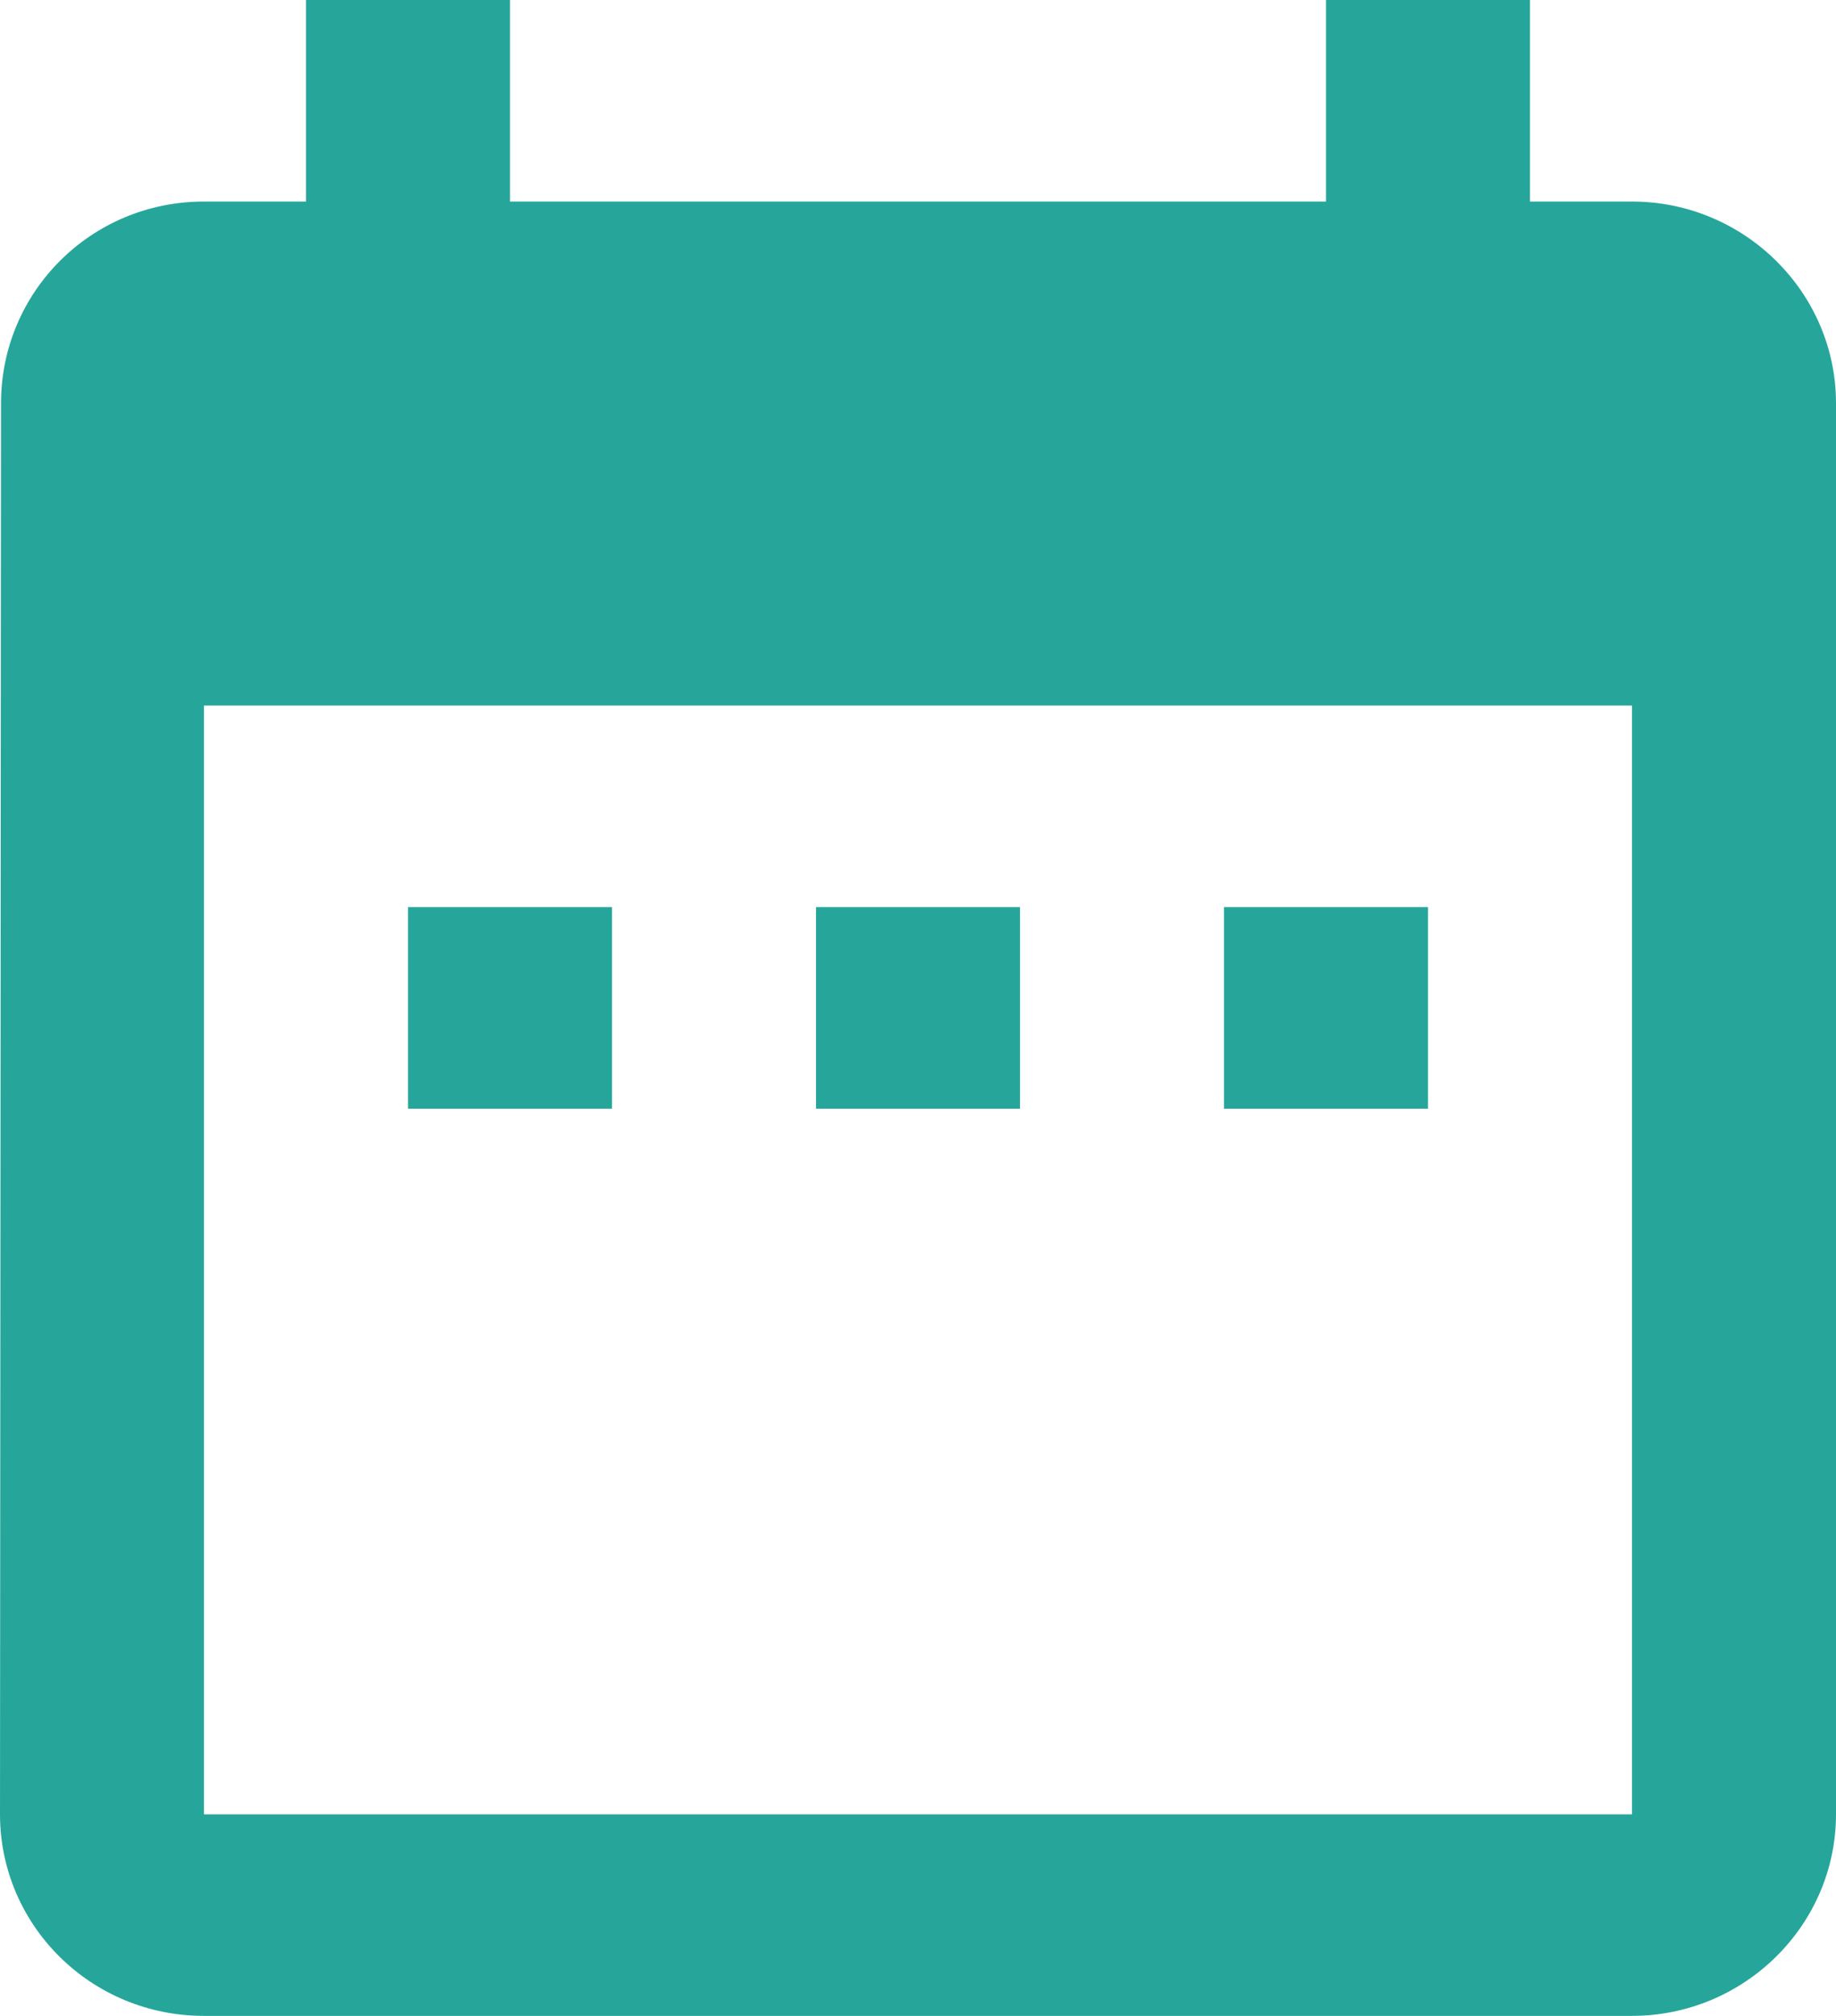 <svg xmlns="http://www.w3.org/2000/svg" xmlns:xlink="http://www.w3.org/1999/xlink" preserveAspectRatio="xMidYMid" width="41" height="45" viewBox="0 0 41 45">
  <defs>
    <style>
      .cls-1 {
        fill: #26a69a;
        fill-rule: evenodd;
      }
    </style>
  </defs>
  <path d="M13.667,20.249 L9.111,20.249 L9.111,24.749 L13.667,24.749 L13.667,20.249 ZM22.778,20.249 L18.222,20.249 L18.222,24.749 L22.778,24.749 L22.778,20.249 ZM31.889,20.249 L27.333,20.249 L27.333,24.749 L31.889,24.749 L31.889,20.249 ZM36.444,4.499 L34.166,4.499 L34.166,-0.001 L29.611,-0.001 L29.611,4.499 L11.389,4.499 L11.389,-0.001 L6.833,-0.001 L6.833,4.499 L4.555,4.499 C2.027,4.499 0.023,6.525 0.023,9.000 L-0.000,40.500 C-0.000,42.975 2.027,44.999 4.555,44.999 L36.444,44.999 C38.950,44.999 41.000,42.975 41.000,40.500 L41.000,9.000 C41.000,6.525 38.950,4.499 36.444,4.499 ZM36.444,40.500 L4.555,40.500 L4.555,15.749 L36.444,15.749 L36.444,40.500 Z" class="cls-1"/>
</svg>
